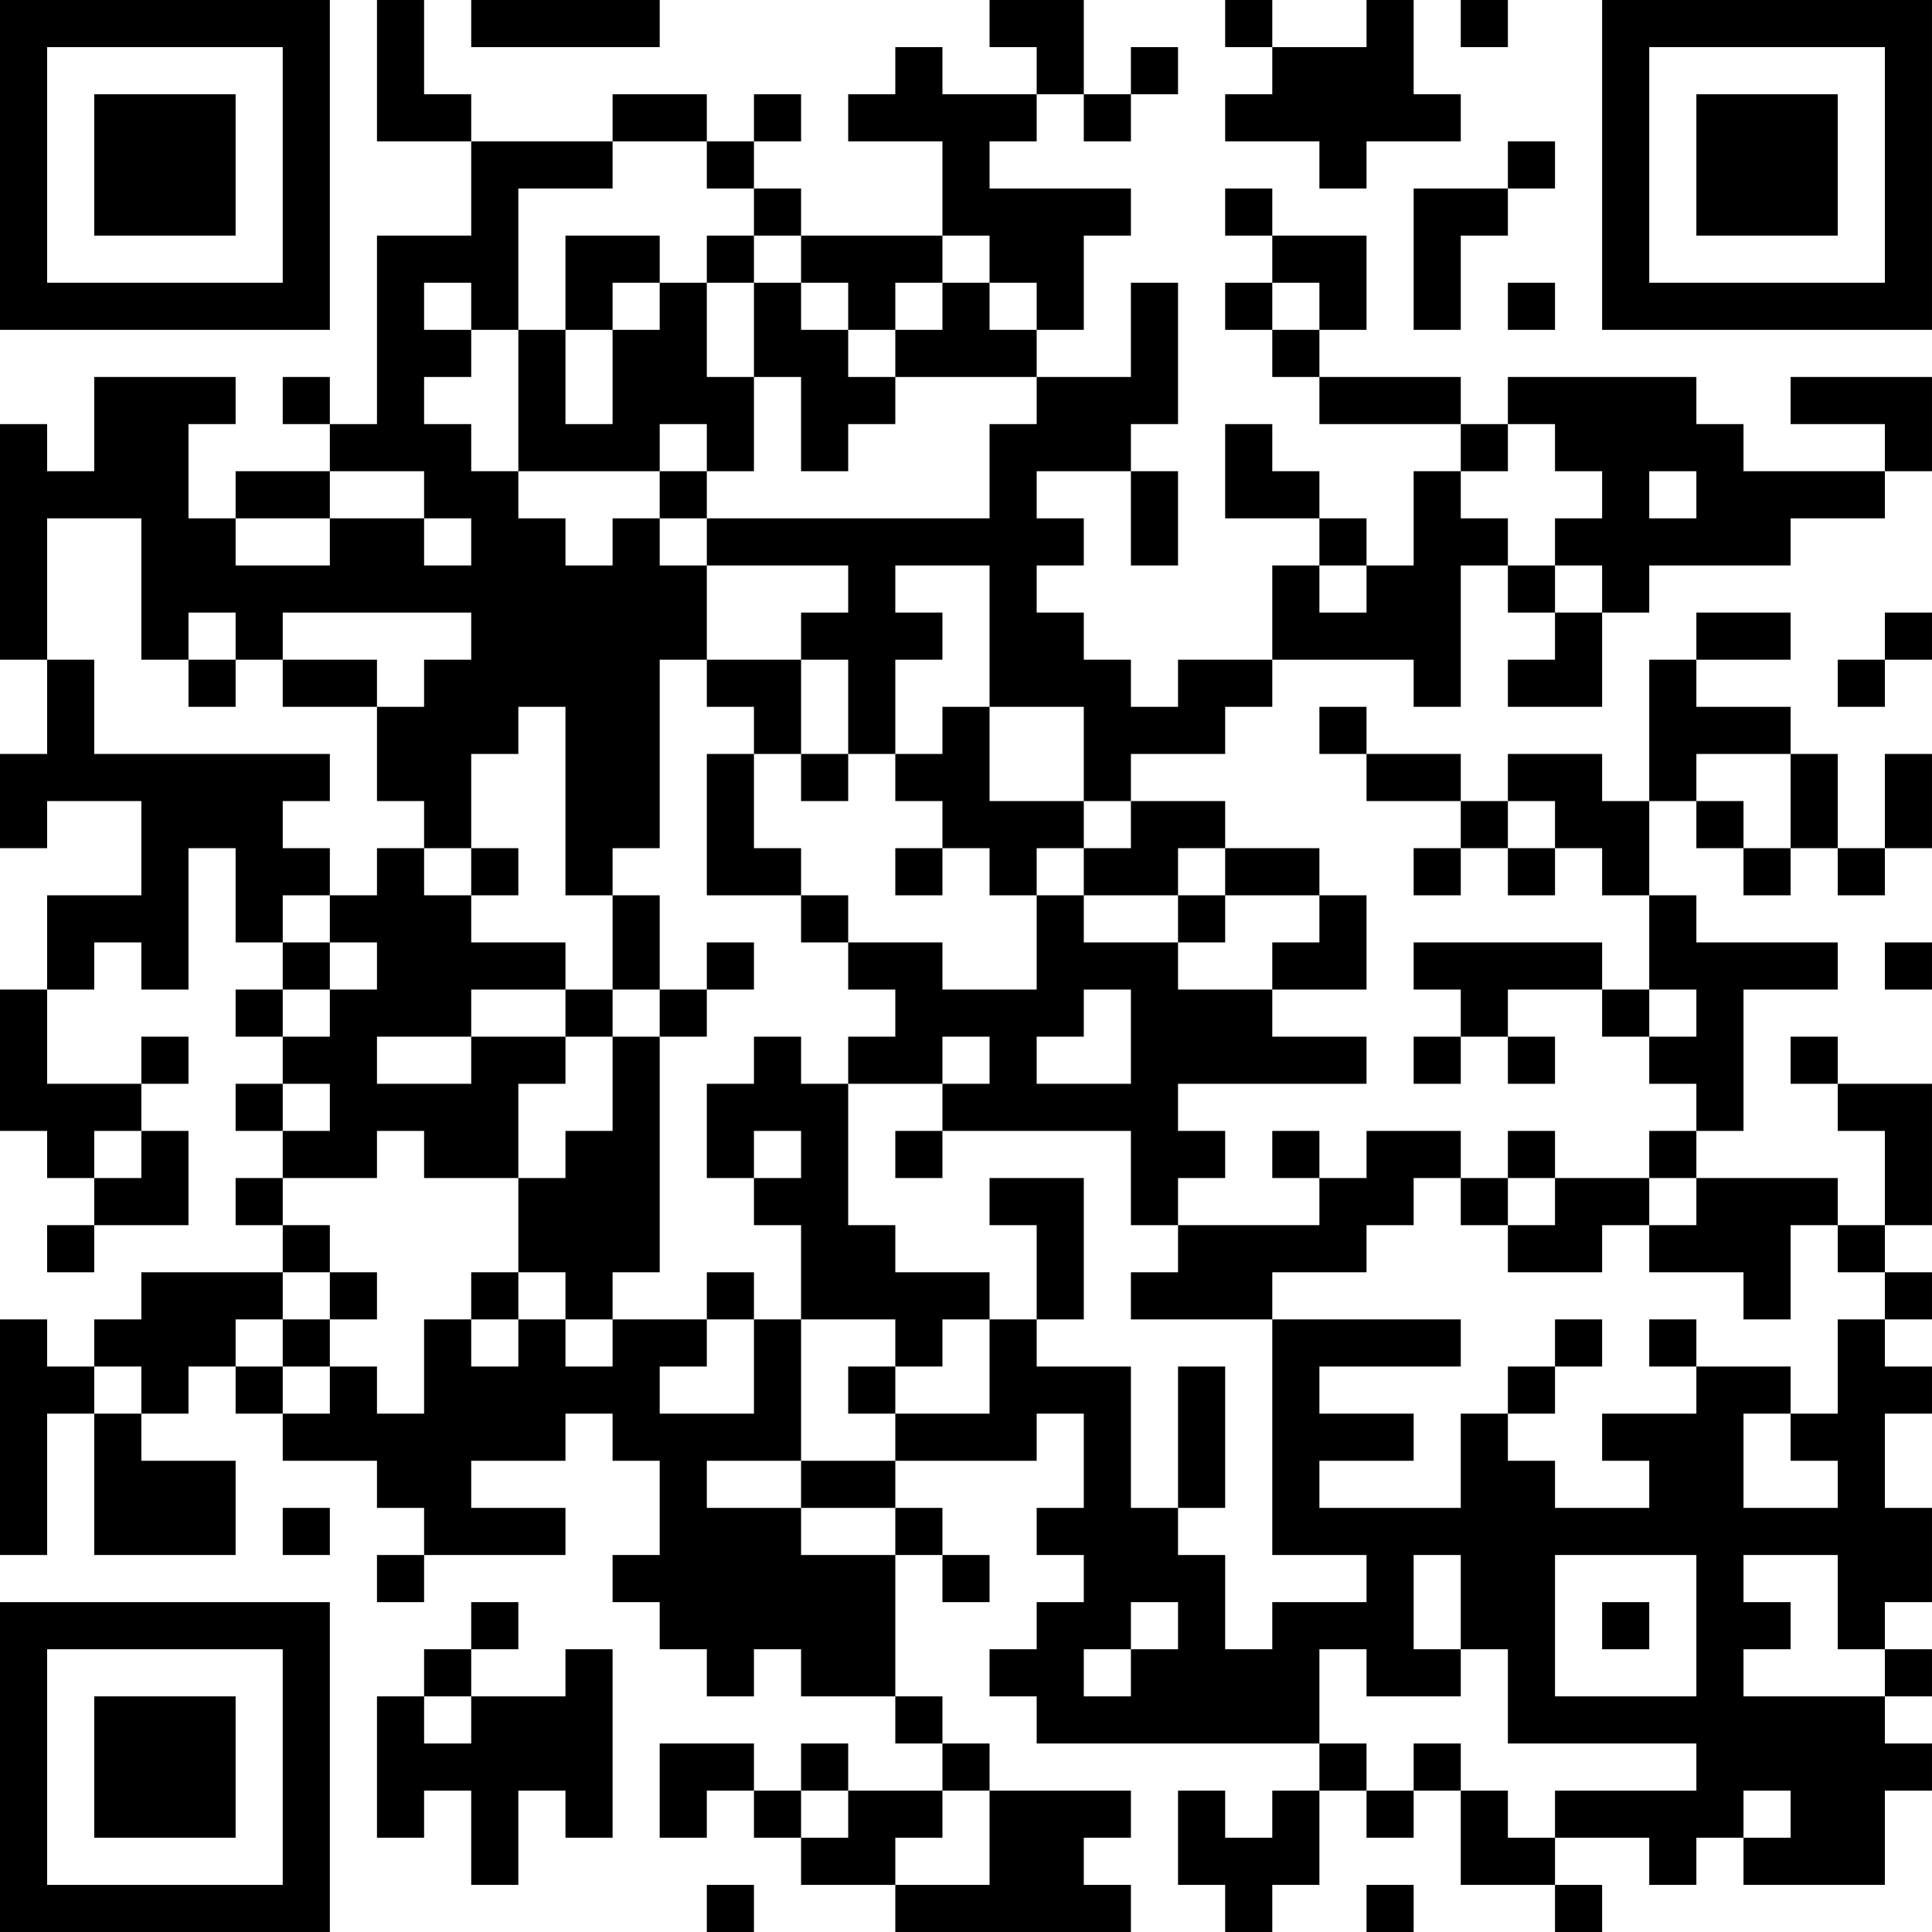 <?xml version="1.0" encoding="UTF-8"?>
<svg xmlns="http://www.w3.org/2000/svg" version="1.1" width="200" height="200" viewBox="0 0 200 200"><rect x="0" y="0" width="200" height="200" fill="#ffffff"/><g transform="scale(4.878)"><g transform="translate(0,0)"><path fill-rule="evenodd" d="M8 0L8 3L10 3L10 5L8 5L8 9L7 9L7 8L6 8L6 9L7 9L7 10L5 10L5 11L4 11L4 9L5 9L5 8L2 8L2 10L1 10L1 9L0 9L0 14L1 14L1 16L0 16L0 18L1 18L1 17L3 17L3 19L1 19L1 21L0 21L0 24L1 24L1 25L2 25L2 26L1 26L1 27L2 27L2 26L4 26L4 24L3 24L3 23L4 23L4 22L3 22L3 23L1 23L1 21L2 21L2 20L3 20L3 21L4 21L4 18L5 18L5 20L6 20L6 21L5 21L5 22L6 22L6 23L5 23L5 24L6 24L6 25L5 25L5 26L6 26L6 27L3 27L3 28L2 28L2 29L1 29L1 28L0 28L0 33L1 33L1 30L2 30L2 33L5 33L5 31L3 31L3 30L4 30L4 29L5 29L5 30L6 30L6 31L8 31L8 32L9 32L9 33L8 33L8 34L9 34L9 33L12 33L12 32L10 32L10 31L12 31L12 30L13 30L13 31L14 31L14 33L13 33L13 34L14 34L14 35L15 35L15 36L16 36L16 35L17 35L17 36L19 36L19 37L20 37L20 38L18 38L18 37L17 37L17 38L16 38L16 37L14 37L14 39L15 39L15 38L16 38L16 39L17 39L17 40L19 40L19 41L24 41L24 40L23 40L23 39L24 39L24 38L21 38L21 37L20 37L20 36L19 36L19 33L20 33L20 34L21 34L21 33L20 33L20 32L19 32L19 31L22 31L22 30L23 30L23 32L22 32L22 33L23 33L23 34L22 34L22 35L21 35L21 36L22 36L22 37L28 37L28 38L27 38L27 39L26 39L26 38L25 38L25 40L26 40L26 41L27 41L27 40L28 40L28 38L29 38L29 39L30 39L30 38L31 38L31 40L33 40L33 41L34 41L34 40L33 40L33 39L35 39L35 40L36 40L36 39L37 39L37 40L40 40L40 38L41 38L41 37L40 37L40 36L41 36L41 35L40 35L40 34L41 34L41 32L40 32L40 30L41 30L41 29L40 29L40 28L41 28L41 27L40 27L40 26L41 26L41 23L39 23L39 22L38 22L38 23L39 23L39 24L40 24L40 26L39 26L39 25L36 25L36 24L37 24L37 21L39 21L39 20L36 20L36 19L35 19L35 17L36 17L36 18L37 18L37 19L38 19L38 18L39 18L39 19L40 19L40 18L41 18L41 16L40 16L40 18L39 18L39 16L38 16L38 15L36 15L36 14L38 14L38 13L36 13L36 14L35 14L35 17L34 17L34 16L32 16L32 17L31 17L31 16L29 16L29 15L28 15L28 16L29 16L29 17L31 17L31 18L30 18L30 19L31 19L31 18L32 18L32 19L33 19L33 18L34 18L34 19L35 19L35 21L34 21L34 20L30 20L30 21L31 21L31 22L30 22L30 23L31 23L31 22L32 22L32 23L33 23L33 22L32 22L32 21L34 21L34 22L35 22L35 23L36 23L36 24L35 24L35 25L33 25L33 24L32 24L32 25L31 25L31 24L29 24L29 25L28 25L28 24L27 24L27 25L28 25L28 26L25 26L25 25L26 25L26 24L25 24L25 23L29 23L29 22L27 22L27 21L29 21L29 19L28 19L28 18L26 18L26 17L24 17L24 16L26 16L26 15L27 15L27 14L30 14L30 15L31 15L31 12L32 12L32 13L33 13L33 14L32 14L32 15L34 15L34 13L35 13L35 12L38 12L38 11L40 11L40 10L41 10L41 8L38 8L38 9L40 9L40 10L37 10L37 9L36 9L36 8L32 8L32 9L31 9L31 8L28 8L28 7L29 7L29 5L27 5L27 4L26 4L26 5L27 5L27 6L26 6L26 7L27 7L27 8L28 8L28 9L31 9L31 10L30 10L30 12L29 12L29 11L28 11L28 10L27 10L27 9L26 9L26 11L28 11L28 12L27 12L27 14L25 14L25 15L24 15L24 14L23 14L23 13L22 13L22 12L23 12L23 11L22 11L22 10L24 10L24 12L25 12L25 10L24 10L24 9L25 9L25 6L24 6L24 8L22 8L22 7L23 7L23 5L24 5L24 4L21 4L21 3L22 3L22 2L23 2L23 3L24 3L24 2L25 2L25 1L24 1L24 2L23 2L23 0L21 0L21 1L22 1L22 2L20 2L20 1L19 1L19 2L18 2L18 3L20 3L20 5L17 5L17 4L16 4L16 3L17 3L17 2L16 2L16 3L15 3L15 2L13 2L13 3L10 3L10 2L9 2L9 0ZM10 0L10 1L14 1L14 0ZM26 0L26 1L27 1L27 2L26 2L26 3L28 3L28 4L29 4L29 3L31 3L31 2L30 2L30 0L29 0L29 1L27 1L27 0ZM31 0L31 1L32 1L32 0ZM13 3L13 4L11 4L11 7L10 7L10 6L9 6L9 7L10 7L10 8L9 8L9 9L10 9L10 10L11 10L11 11L12 11L12 12L13 12L13 11L14 11L14 12L15 12L15 14L14 14L14 18L13 18L13 19L12 19L12 15L11 15L11 16L10 16L10 18L9 18L9 17L8 17L8 15L9 15L9 14L10 14L10 13L6 13L6 14L5 14L5 13L4 13L4 14L3 14L3 11L1 11L1 14L2 14L2 16L7 16L7 17L6 17L6 18L7 18L7 19L6 19L6 20L7 20L7 21L6 21L6 22L7 22L7 21L8 21L8 20L7 20L7 19L8 19L8 18L9 18L9 19L10 19L10 20L12 20L12 21L10 21L10 22L8 22L8 23L10 23L10 22L12 22L12 23L11 23L11 25L9 25L9 24L8 24L8 25L6 25L6 26L7 26L7 27L6 27L6 28L5 28L5 29L6 29L6 30L7 30L7 29L8 29L8 30L9 30L9 28L10 28L10 29L11 29L11 28L12 28L12 29L13 29L13 28L15 28L15 29L14 29L14 30L16 30L16 28L17 28L17 31L15 31L15 32L17 32L17 33L19 33L19 32L17 32L17 31L19 31L19 30L21 30L21 28L22 28L22 29L24 29L24 32L25 32L25 33L26 33L26 35L27 35L27 34L29 34L29 33L27 33L27 28L31 28L31 29L28 29L28 30L30 30L30 31L28 31L28 32L31 32L31 30L32 30L32 31L33 31L33 32L35 32L35 31L34 31L34 30L36 30L36 29L38 29L38 30L37 30L37 32L39 32L39 31L38 31L38 30L39 30L39 28L40 28L40 27L39 27L39 26L38 26L38 28L37 28L37 27L35 27L35 26L36 26L36 25L35 25L35 26L34 26L34 27L32 27L32 26L33 26L33 25L32 25L32 26L31 26L31 25L30 25L30 26L29 26L29 27L27 27L27 28L24 28L24 27L25 27L25 26L24 26L24 24L20 24L20 23L21 23L21 22L20 22L20 23L18 23L18 22L19 22L19 21L18 21L18 20L20 20L20 21L22 21L22 19L23 19L23 20L25 20L25 21L27 21L27 20L28 20L28 19L26 19L26 18L25 18L25 19L23 19L23 18L24 18L24 17L23 17L23 15L21 15L21 12L19 12L19 13L20 13L20 14L19 14L19 16L18 16L18 14L17 14L17 13L18 13L18 12L15 12L15 11L21 11L21 9L22 9L22 8L19 8L19 7L20 7L20 6L21 6L21 7L22 7L22 6L21 6L21 5L20 5L20 6L19 6L19 7L18 7L18 6L17 6L17 5L16 5L16 4L15 4L15 3ZM32 3L32 4L30 4L30 7L31 7L31 5L32 5L32 4L33 4L33 3ZM12 5L12 7L11 7L11 10L14 10L14 11L15 11L15 10L16 10L16 8L17 8L17 10L18 10L18 9L19 9L19 8L18 8L18 7L17 7L17 6L16 6L16 5L15 5L15 6L14 6L14 5ZM13 6L13 7L12 7L12 9L13 9L13 7L14 7L14 6ZM15 6L15 8L16 8L16 6ZM27 6L27 7L28 7L28 6ZM32 6L32 7L33 7L33 6ZM14 9L14 10L15 10L15 9ZM32 9L32 10L31 10L31 11L32 11L32 12L33 12L33 13L34 13L34 12L33 12L33 11L34 11L34 10L33 10L33 9ZM7 10L7 11L5 11L5 12L7 12L7 11L9 11L9 12L10 12L10 11L9 11L9 10ZM35 10L35 11L36 11L36 10ZM28 12L28 13L29 13L29 12ZM40 13L40 14L39 14L39 15L40 15L40 14L41 14L41 13ZM4 14L4 15L5 15L5 14ZM6 14L6 15L8 15L8 14ZM15 14L15 15L16 15L16 16L15 16L15 19L17 19L17 20L18 20L18 19L17 19L17 18L16 18L16 16L17 16L17 17L18 17L18 16L17 16L17 14ZM20 15L20 16L19 16L19 17L20 17L20 18L19 18L19 19L20 19L20 18L21 18L21 19L22 19L22 18L23 18L23 17L21 17L21 15ZM36 16L36 17L37 17L37 18L38 18L38 16ZM32 17L32 18L33 18L33 17ZM10 18L10 19L11 19L11 18ZM13 19L13 21L12 21L12 22L13 22L13 24L12 24L12 25L11 25L11 27L10 27L10 28L11 28L11 27L12 27L12 28L13 28L13 27L14 27L14 22L15 22L15 21L16 21L16 20L15 20L15 21L14 21L14 19ZM25 19L25 20L26 20L26 19ZM40 20L40 21L41 21L41 20ZM13 21L13 22L14 22L14 21ZM23 21L23 22L22 22L22 23L24 23L24 21ZM35 21L35 22L36 22L36 21ZM16 22L16 23L15 23L15 25L16 25L16 26L17 26L17 28L19 28L19 29L18 29L18 30L19 30L19 29L20 29L20 28L21 28L21 27L19 27L19 26L18 26L18 23L17 23L17 22ZM6 23L6 24L7 24L7 23ZM2 24L2 25L3 25L3 24ZM16 24L16 25L17 25L17 24ZM19 24L19 25L20 25L20 24ZM21 25L21 26L22 26L22 28L23 28L23 25ZM7 27L7 28L6 28L6 29L7 29L7 28L8 28L8 27ZM15 27L15 28L16 28L16 27ZM33 28L33 29L32 29L32 30L33 30L33 29L34 29L34 28ZM35 28L35 29L36 29L36 28ZM2 29L2 30L3 30L3 29ZM25 29L25 32L26 32L26 29ZM6 32L6 33L7 33L7 32ZM30 33L30 35L31 35L31 36L29 36L29 35L28 35L28 37L29 37L29 38L30 38L30 37L31 37L31 38L32 38L32 39L33 39L33 38L36 38L36 37L32 37L32 35L31 35L31 33ZM33 33L33 36L36 36L36 33ZM37 33L37 34L38 34L38 35L37 35L37 36L40 36L40 35L39 35L39 33ZM10 34L10 35L9 35L9 36L8 36L8 39L9 39L9 38L10 38L10 40L11 40L11 38L12 38L12 39L13 39L13 35L12 35L12 36L10 36L10 35L11 35L11 34ZM24 34L24 35L23 35L23 36L24 36L24 35L25 35L25 34ZM34 34L34 35L35 35L35 34ZM9 36L9 37L10 37L10 36ZM17 38L17 39L18 39L18 38ZM20 38L20 39L19 39L19 40L21 40L21 38ZM37 38L37 39L38 39L38 38ZM15 40L15 41L16 41L16 40ZM29 40L29 41L30 41L30 40ZM0 0L0 7L7 7L7 0ZM1 1L1 6L6 6L6 1ZM2 2L2 5L5 5L5 2ZM34 0L34 7L41 7L41 0ZM35 1L35 6L40 6L40 1ZM36 2L36 5L39 5L39 2ZM0 34L0 41L7 41L7 34ZM1 35L1 40L6 40L6 35ZM2 36L2 39L5 39L5 36Z" fill="#000000"/></g></g></svg>
